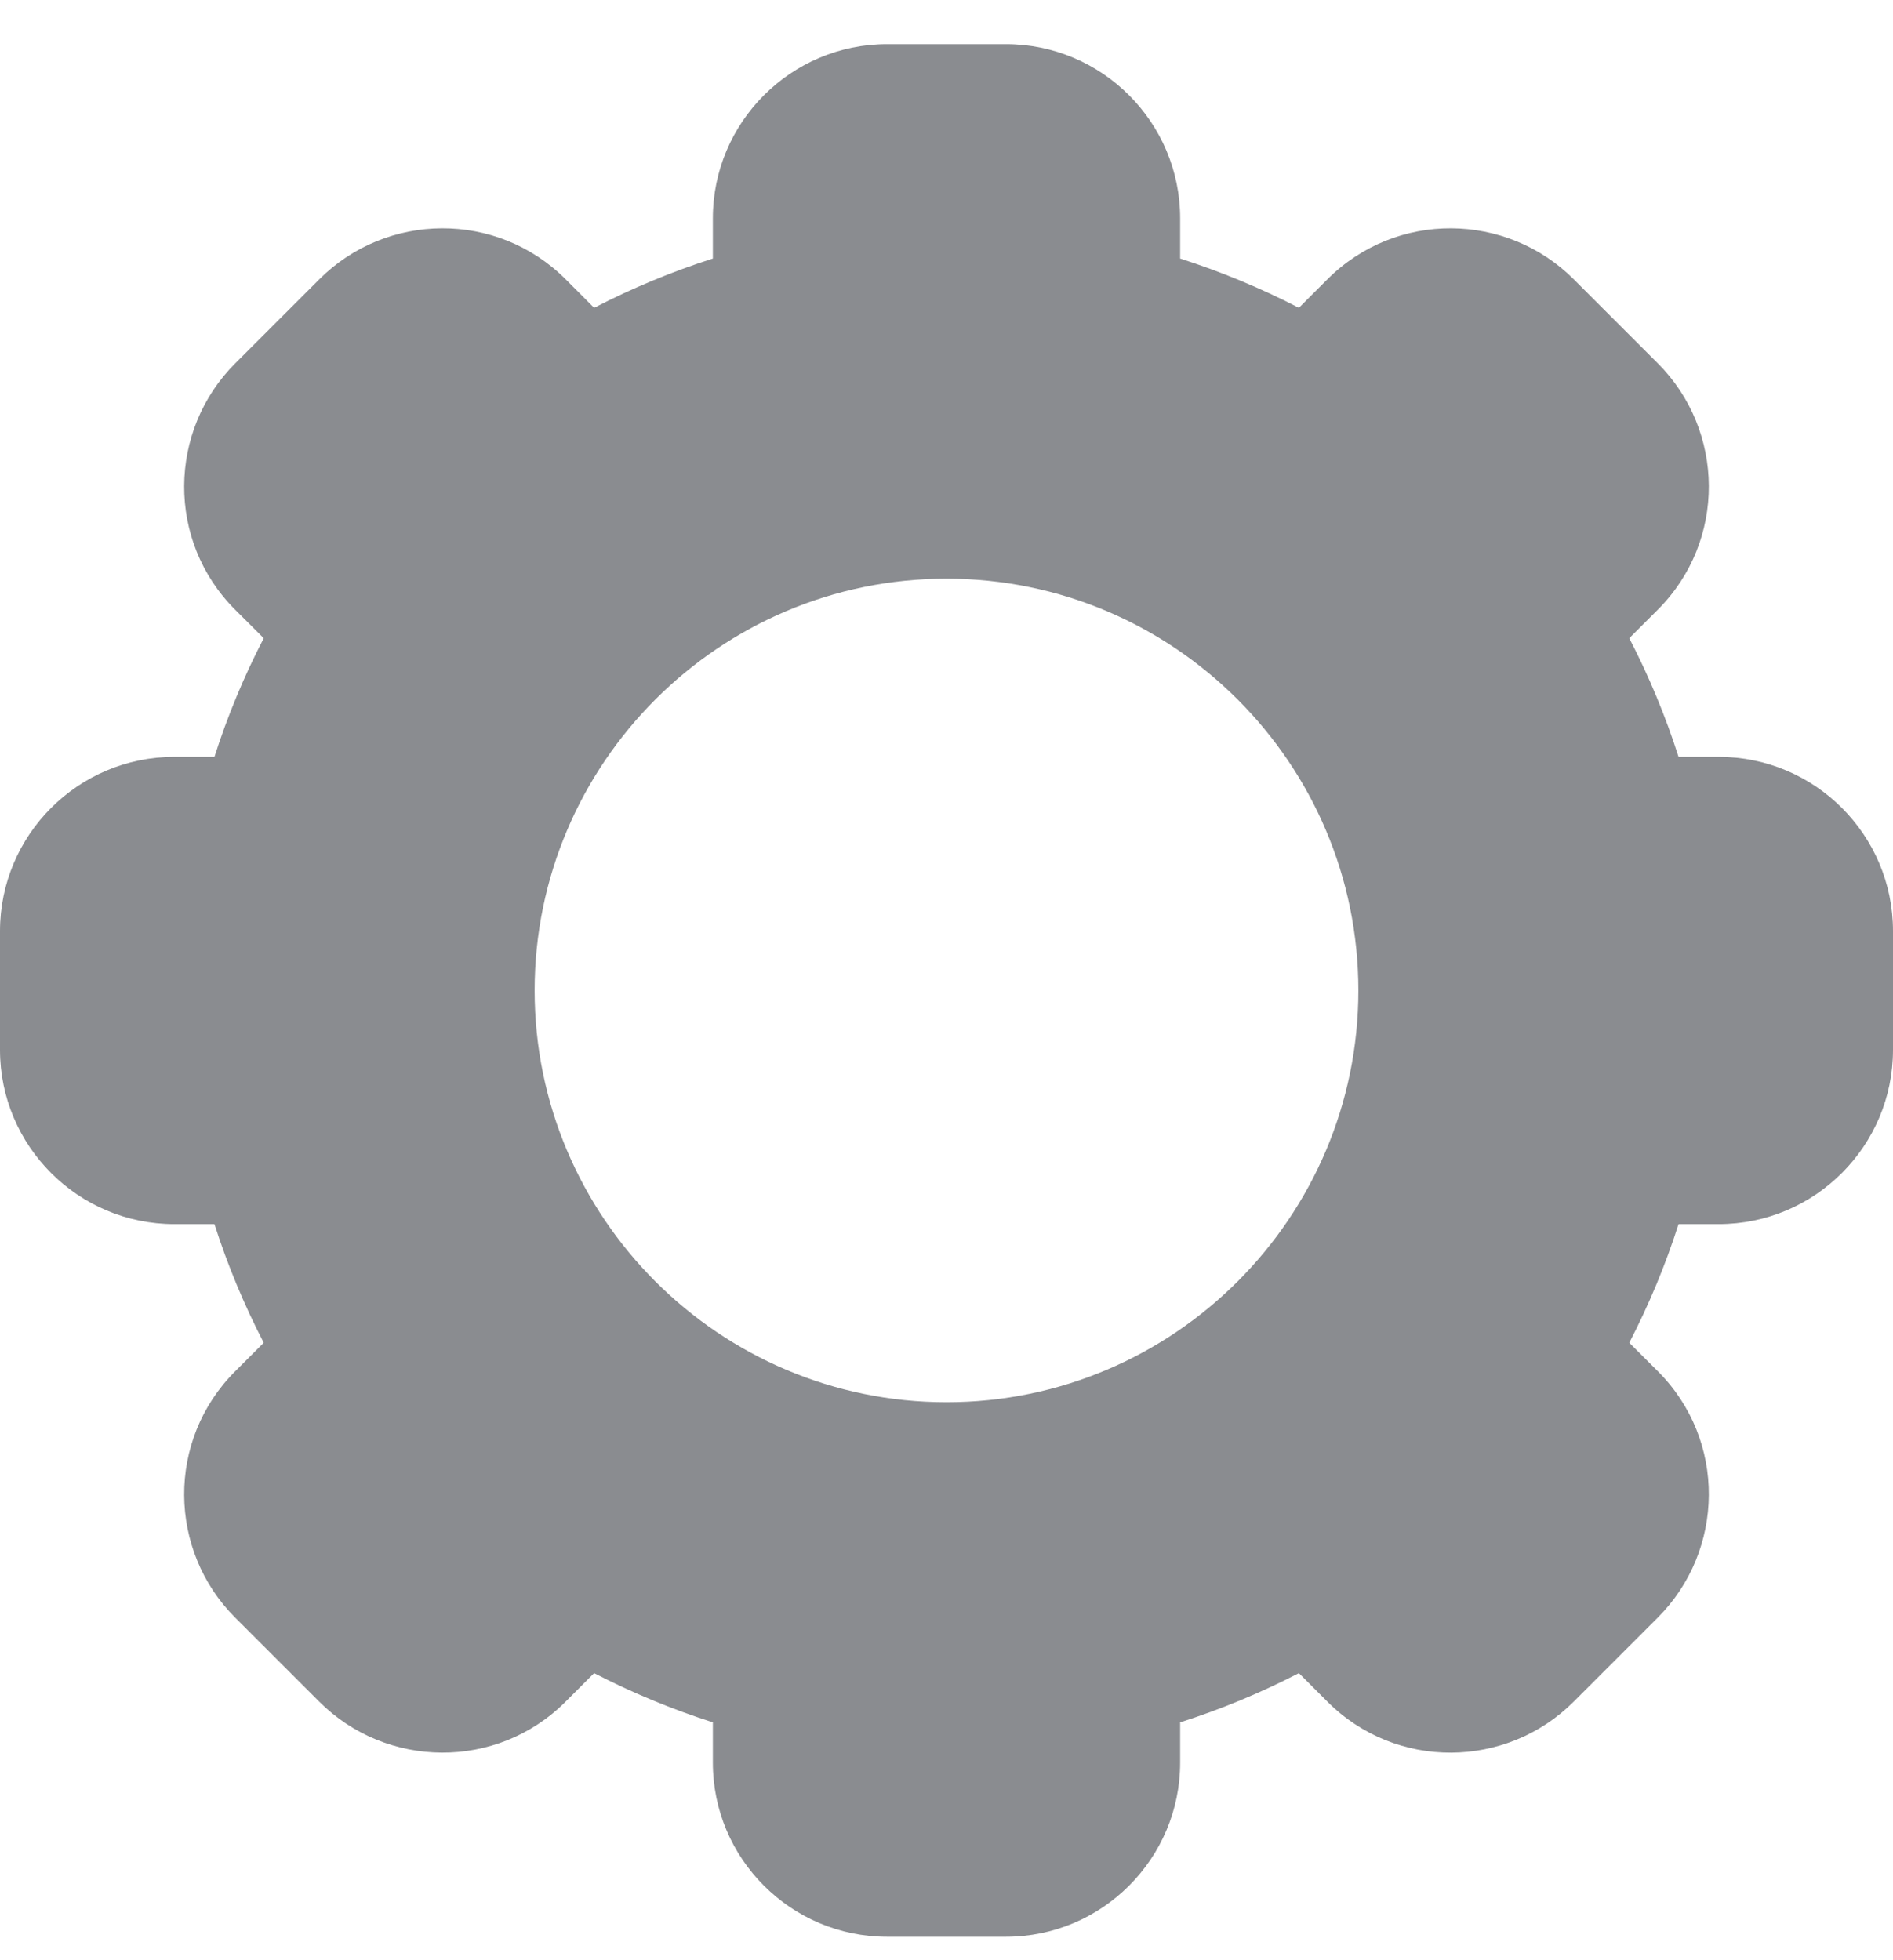 <svg width="28" height="29" viewBox="0 0 28 29" fill="none" xmlns="http://www.w3.org/2000/svg">
<g clip-path="url(#clip0_1_1454)">
<path d="M25.422 11.197H24.828C24.635 10.593 24.391 10.006 24.099 9.442L24.52 9.021C25.541 8.001 25.514 6.367 24.521 5.375L23.279 4.133C22.287 3.14 20.653 3.112 19.633 4.133L19.212 4.554C18.648 4.262 18.061 4.019 17.456 3.825V3.231C17.456 1.81 16.3 0.653 14.879 0.653H13.121C11.7 0.653 10.544 1.81 10.544 3.231V3.825C9.94 4.018 9.352 4.262 8.788 4.554L8.368 4.133C7.35 3.114 5.715 3.138 4.722 4.133L3.48 5.375C2.487 6.366 2.458 8.001 3.479 9.021L3.901 9.442C3.609 10.006 3.365 10.593 3.172 11.197H2.578C1.156 11.197 0 12.353 0 13.775V15.532C0 16.953 1.156 18.11 2.578 18.11H3.172C3.365 18.714 3.609 19.301 3.901 19.865L3.48 20.286C2.459 21.305 2.486 22.94 3.479 23.932L4.721 25.174C5.713 26.166 7.347 26.195 8.367 25.174L8.788 24.753C9.352 25.044 9.94 25.288 10.544 25.481V26.076C10.544 27.497 11.7 28.653 13.121 28.653H14.879C16.3 28.653 17.456 27.497 17.456 26.076V25.481C18.061 25.288 18.648 25.044 19.212 24.753L19.633 25.174C20.65 26.193 22.285 26.169 23.278 25.174L24.52 23.932C25.513 22.94 25.542 21.306 24.521 20.286L24.099 19.865C24.391 19.301 24.635 18.714 24.828 18.11H25.422C26.844 18.11 28 16.953 28 15.532V13.774C28 12.353 26.844 11.197 25.422 11.197ZM14 20.745C10.641 20.745 7.908 18.013 7.908 14.653C7.908 11.294 10.641 8.561 14 8.561C17.359 8.561 20.092 11.294 20.092 14.653C20.092 18.013 17.359 20.745 14 20.745Z" fill="#8A8C90"/>
</g>
<defs>
<clipPath id="clip0_1_1454">
<rect width="28" height="28" fill="white" transform="translate(0 0.653)"/>
</clipPath>
</defs>
</svg>
